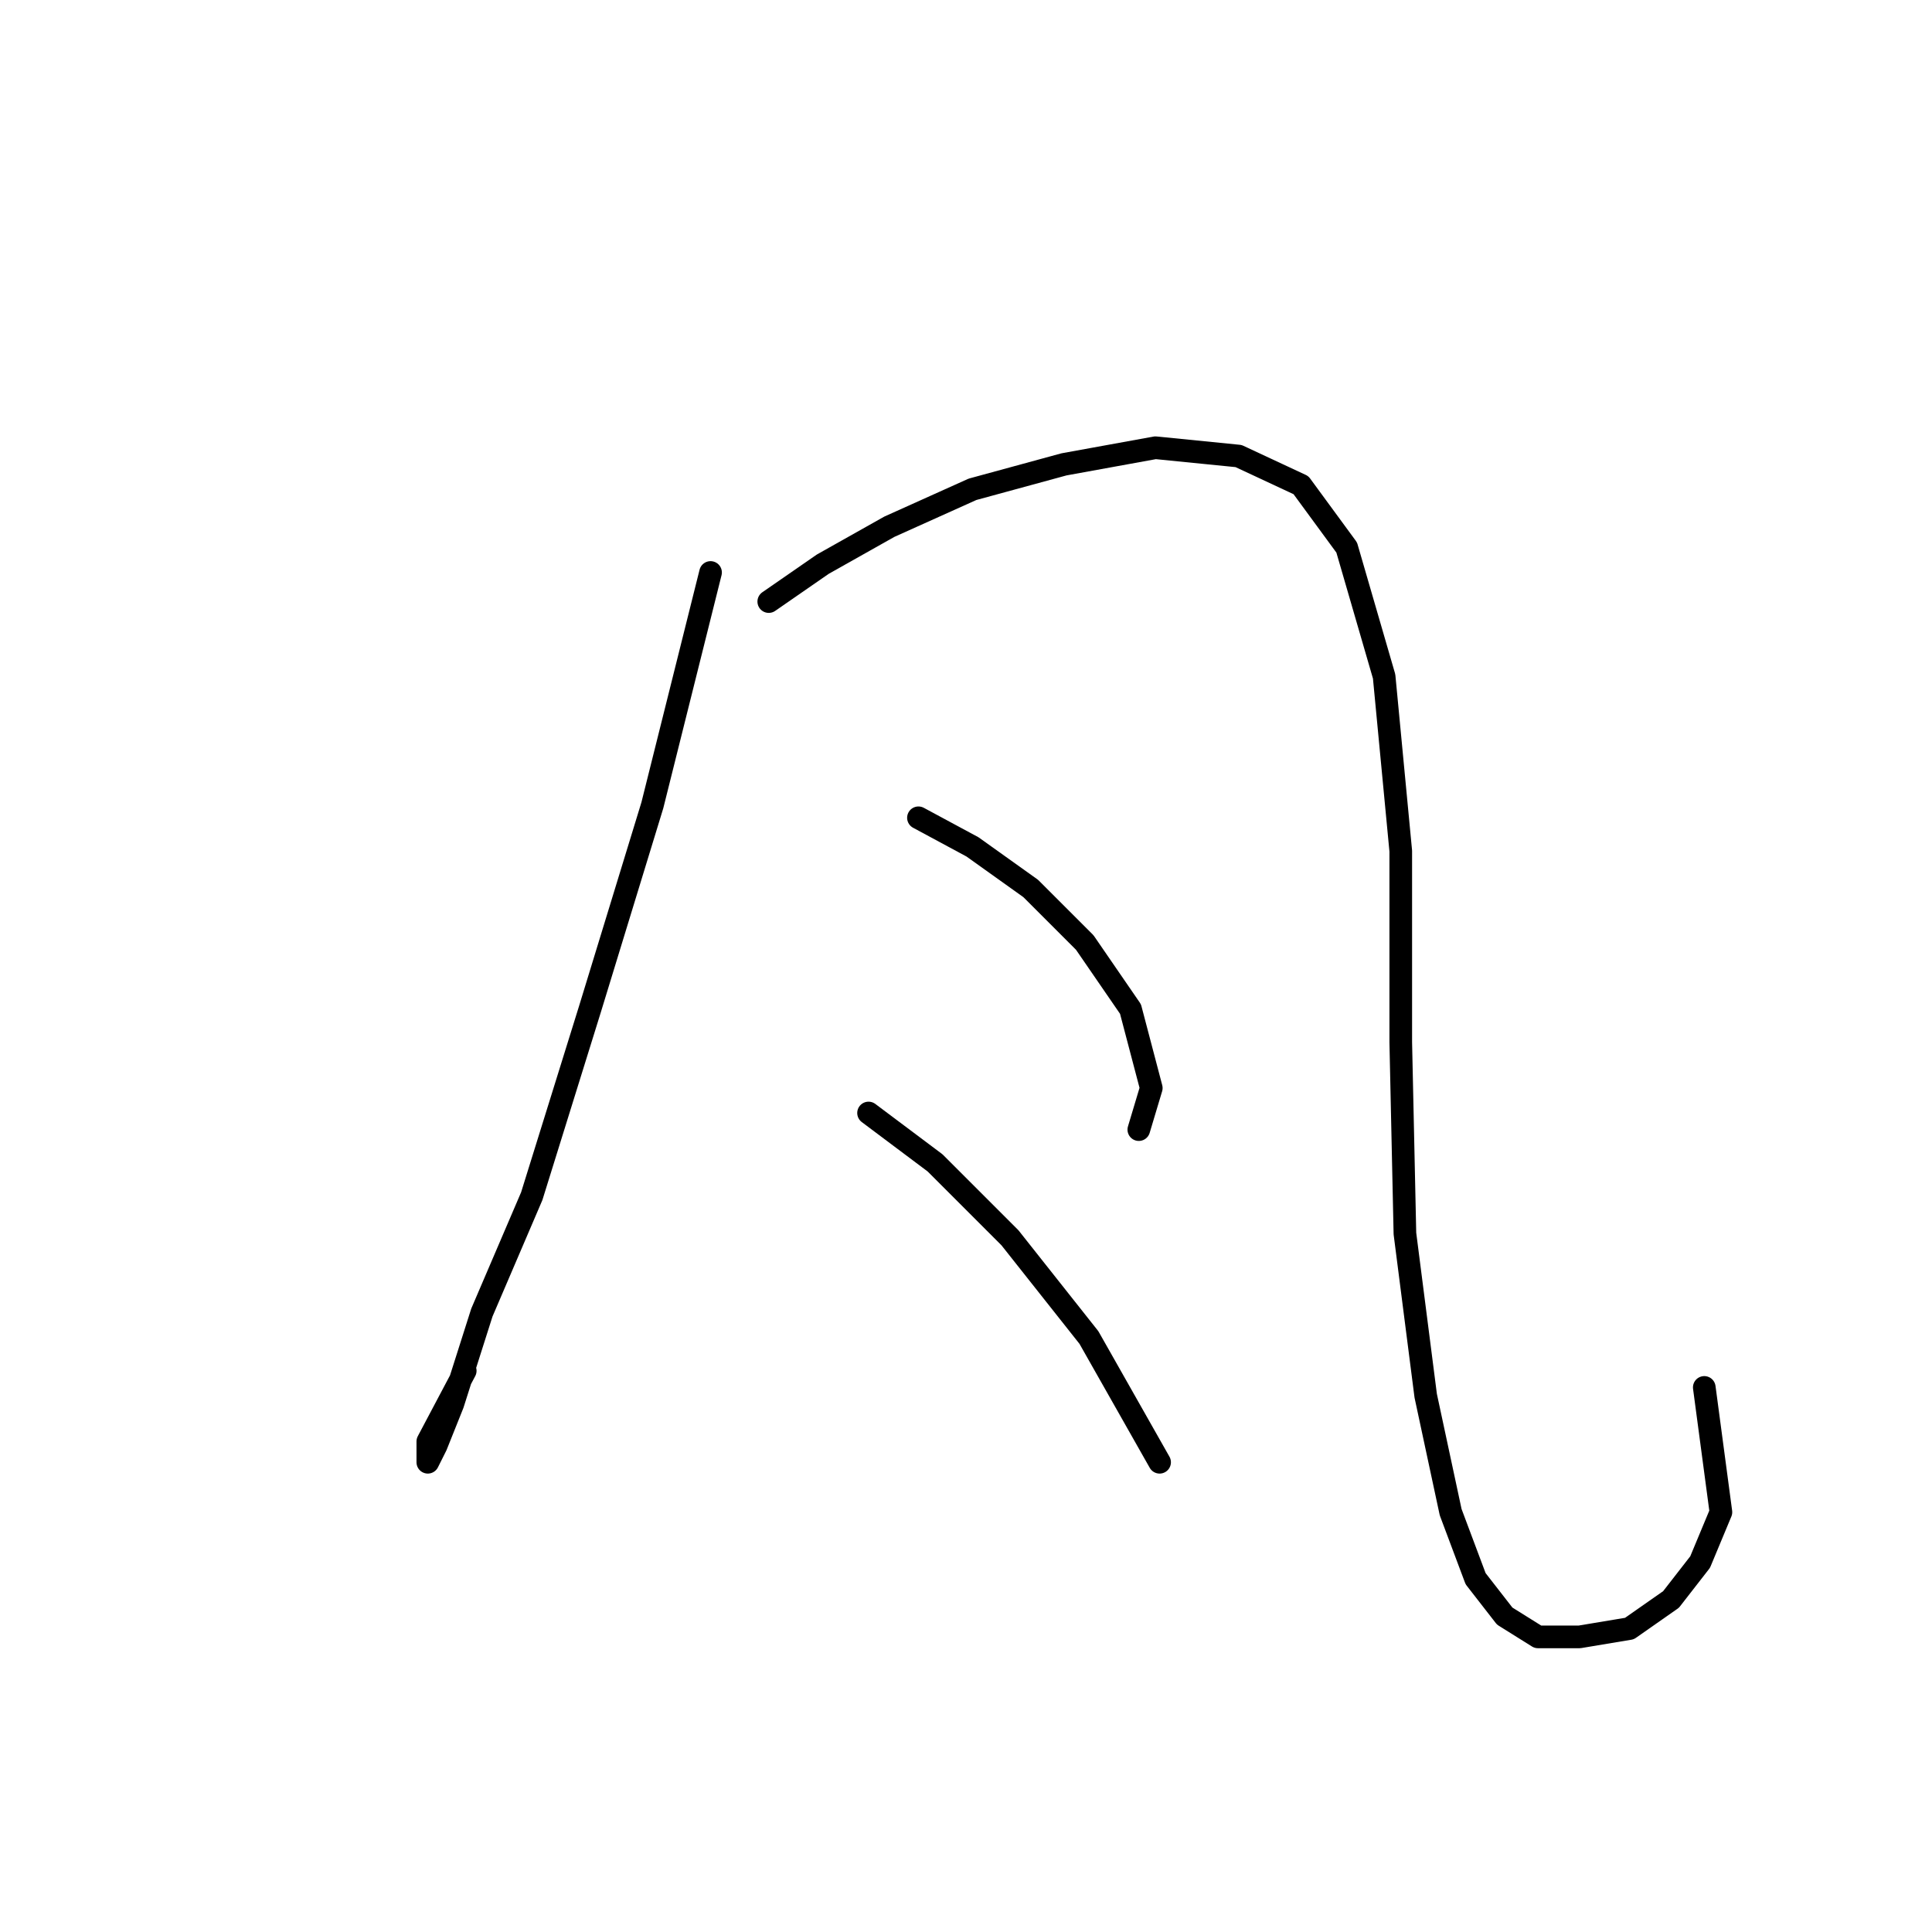 <?xml version="1.0" standalone="no"?>
    <svg width="256" height="256" xmlns="http://www.w3.org/2000/svg" version="1.1">
    <polyline stroke="black" stroke-width="3" stroke-linecap="round" fill="transparent" stroke-linejoin="round" points="94.152 75.856 86.439 106.708 78.175 133.704 70.461 158.496 63.85 173.923 59.994 186.043 57.79 191.553 56.688 193.757 56.688 191.002 61.646 181.636 61.646 181.636 " />
        <polyline stroke="black" stroke-width="3" stroke-linecap="round" fill="transparent" stroke-linejoin="round" points="101.865 79.712 109.027 74.754 117.842 69.795 128.861 64.837 140.982 61.531 153.102 59.327 164.121 60.429 172.385 64.286 178.445 72.55 183.404 89.629 185.608 112.768 185.608 138.112 186.159 163.455 188.913 184.942 192.219 200.368 195.525 209.183 199.381 214.141 203.789 216.896 209.298 216.896 215.909 215.794 221.419 211.938 225.275 206.979 228.03 200.368 225.826 183.84 225.826 183.84 " />
        <polyline stroke="black" stroke-width="3" stroke-linecap="round" fill="transparent" stroke-linejoin="round" points="121.699 108.361 128.861 112.218 136.574 117.727 143.736 124.889 149.797 133.704 152.551 144.172 150.899 149.681 150.899 149.681 " />
        <polyline stroke="black" stroke-width="3" stroke-linecap="round" fill="transparent" stroke-linejoin="round" points="115.087 147.478 123.902 154.089 133.819 164.006 144.287 177.228 153.653 193.757 153.653 193.757 " />
        </svg>
